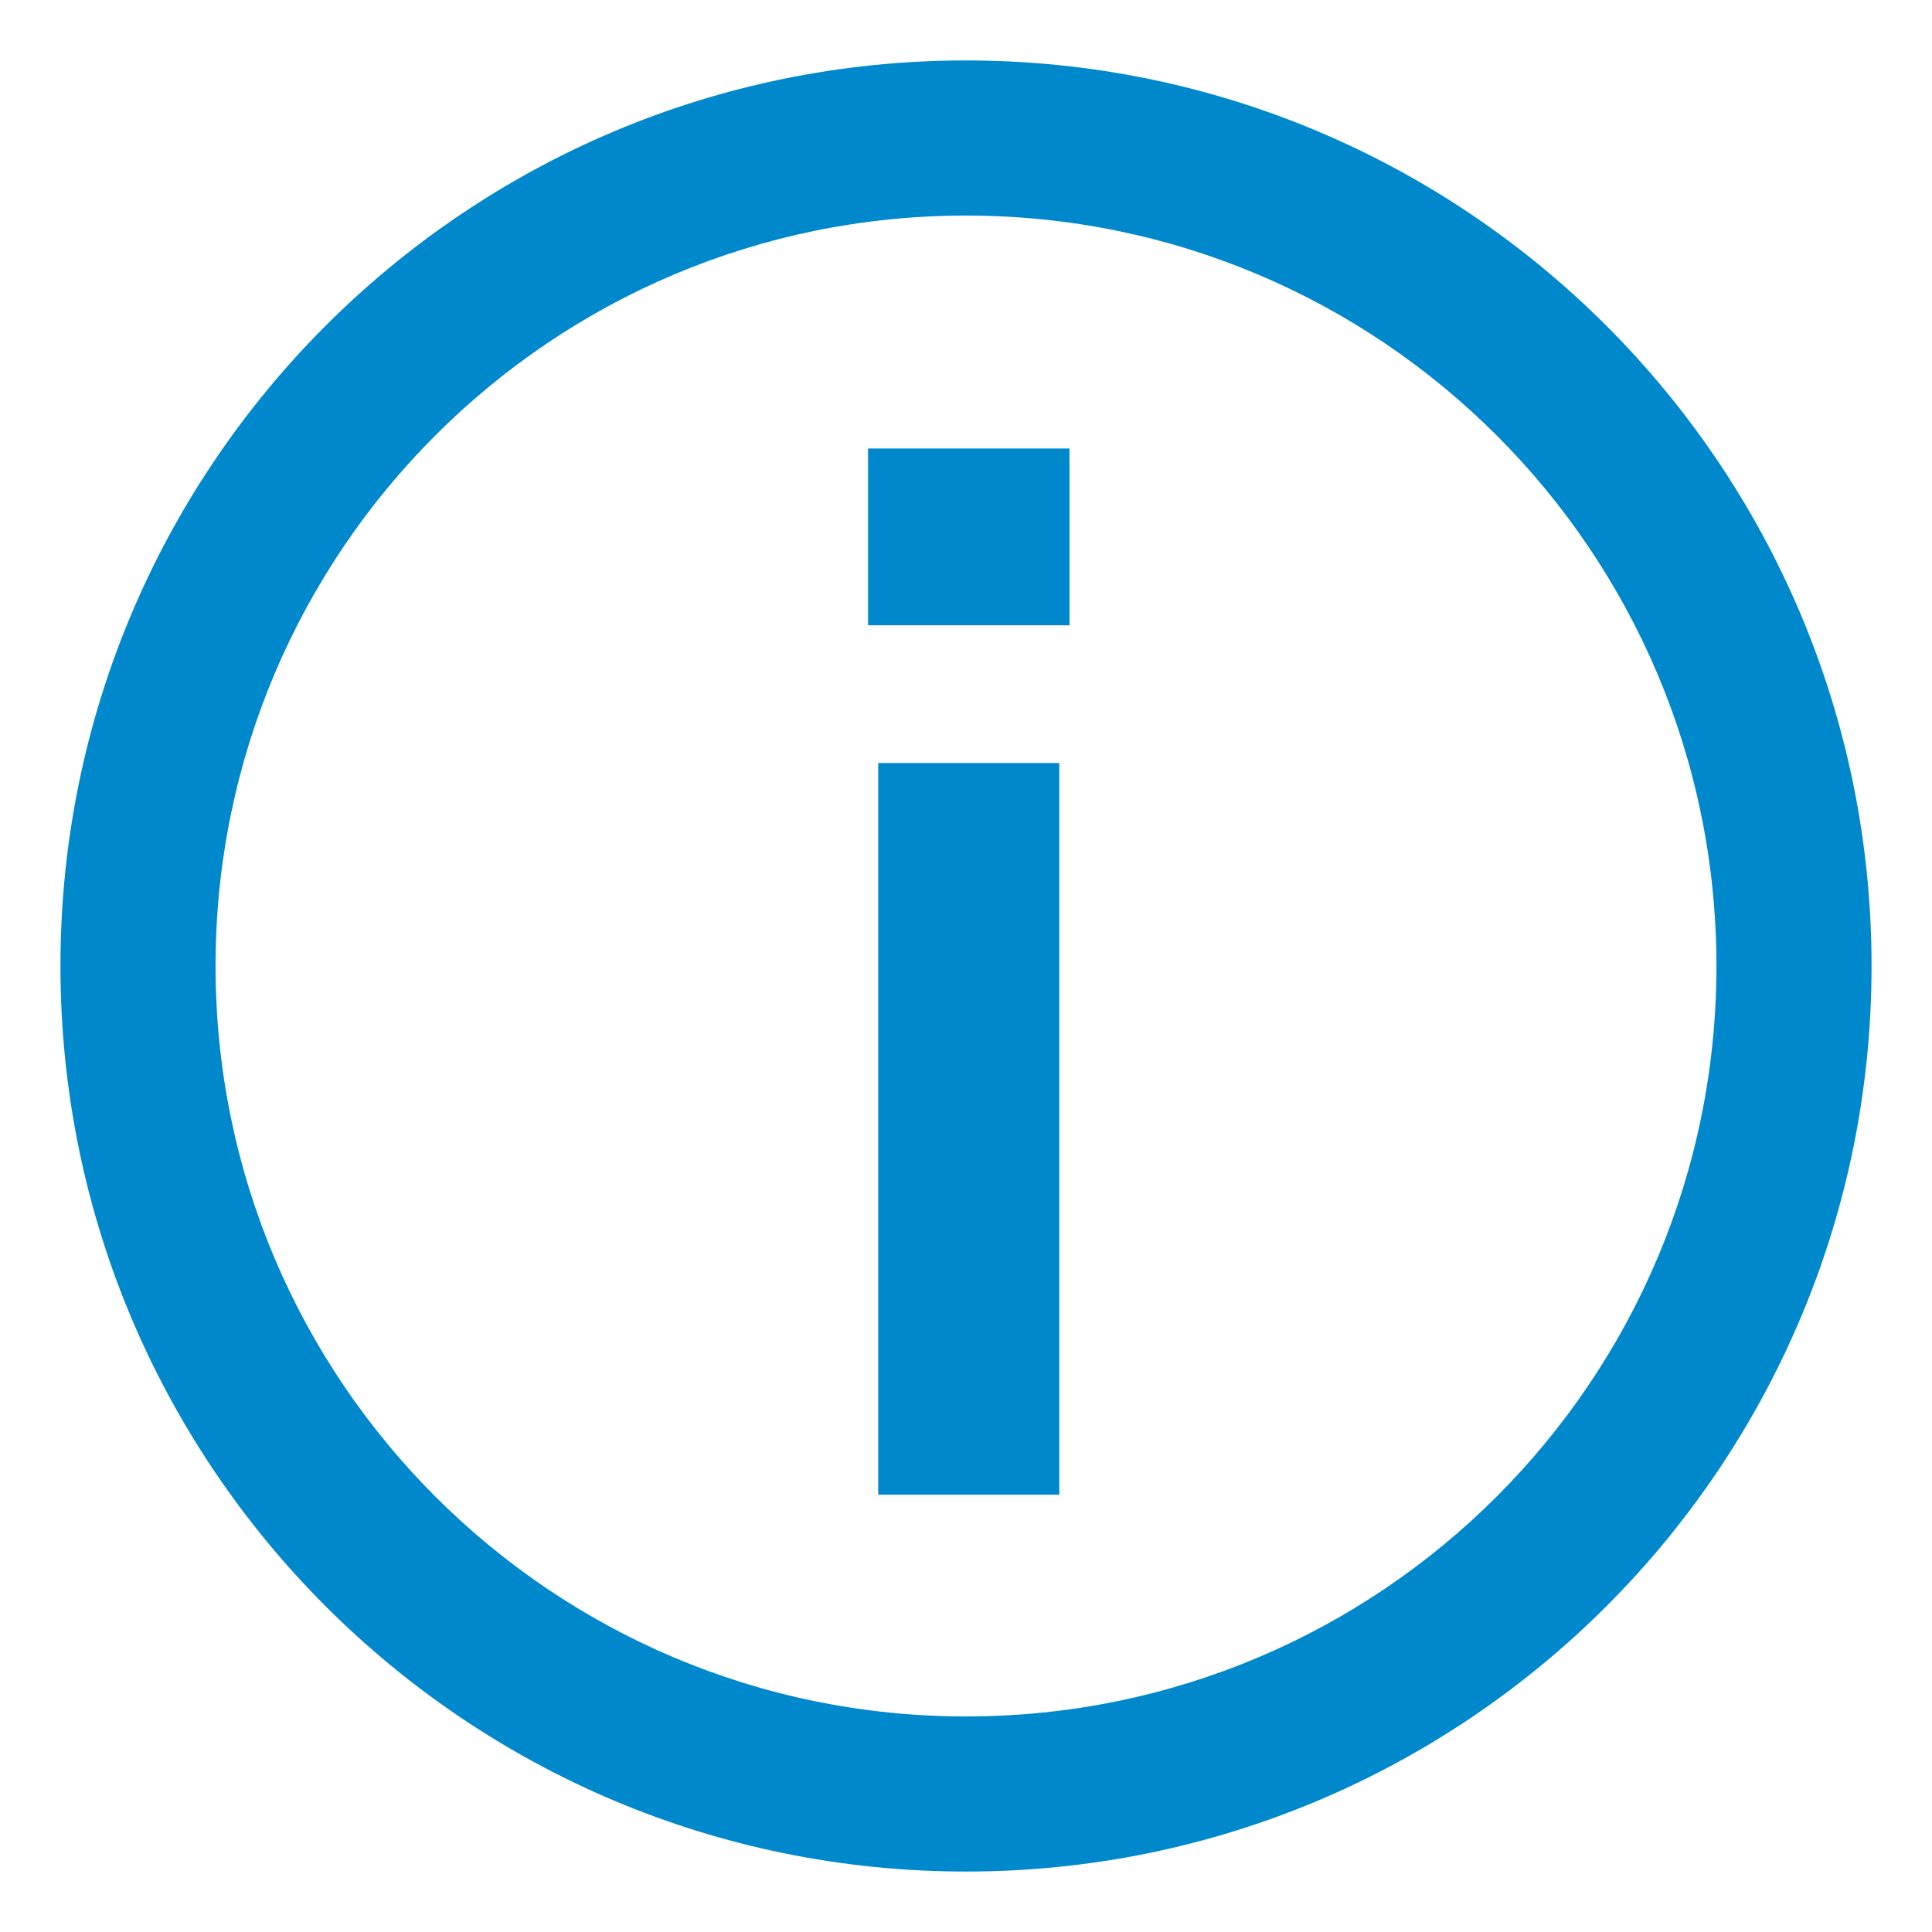 <svg width="14" height="14" viewBox="0 0 14 14" fill="none" xmlns="http://www.w3.org/2000/svg">
    <path fill-rule="evenodd" clip-rule="evenodd"
          d="M7 0.438C3.376 0.438 0.438 3.376 0.438 7C0.438 10.624 3.376 13.562 7 13.562C10.624 13.562 13.562 10.624 13.562 7C13.562 3.376 10.624 0.438 7 0.438ZM1.562 7C1.562 3.997 3.997 1.562 7 1.562C10.003 1.562 12.438 3.997 12.438 7C12.438 10.003 10.003 12.438 7 12.438C3.997 12.438 1.562 10.003 1.562 7Z"
          fill="#0088CC"/>
    <path d="M6.364 10.831V5.529H7.676V10.831H6.364ZM6.29 4.531V3.25H7.75V4.531H6.29Z" fill="#0088CC"/>
</svg>
